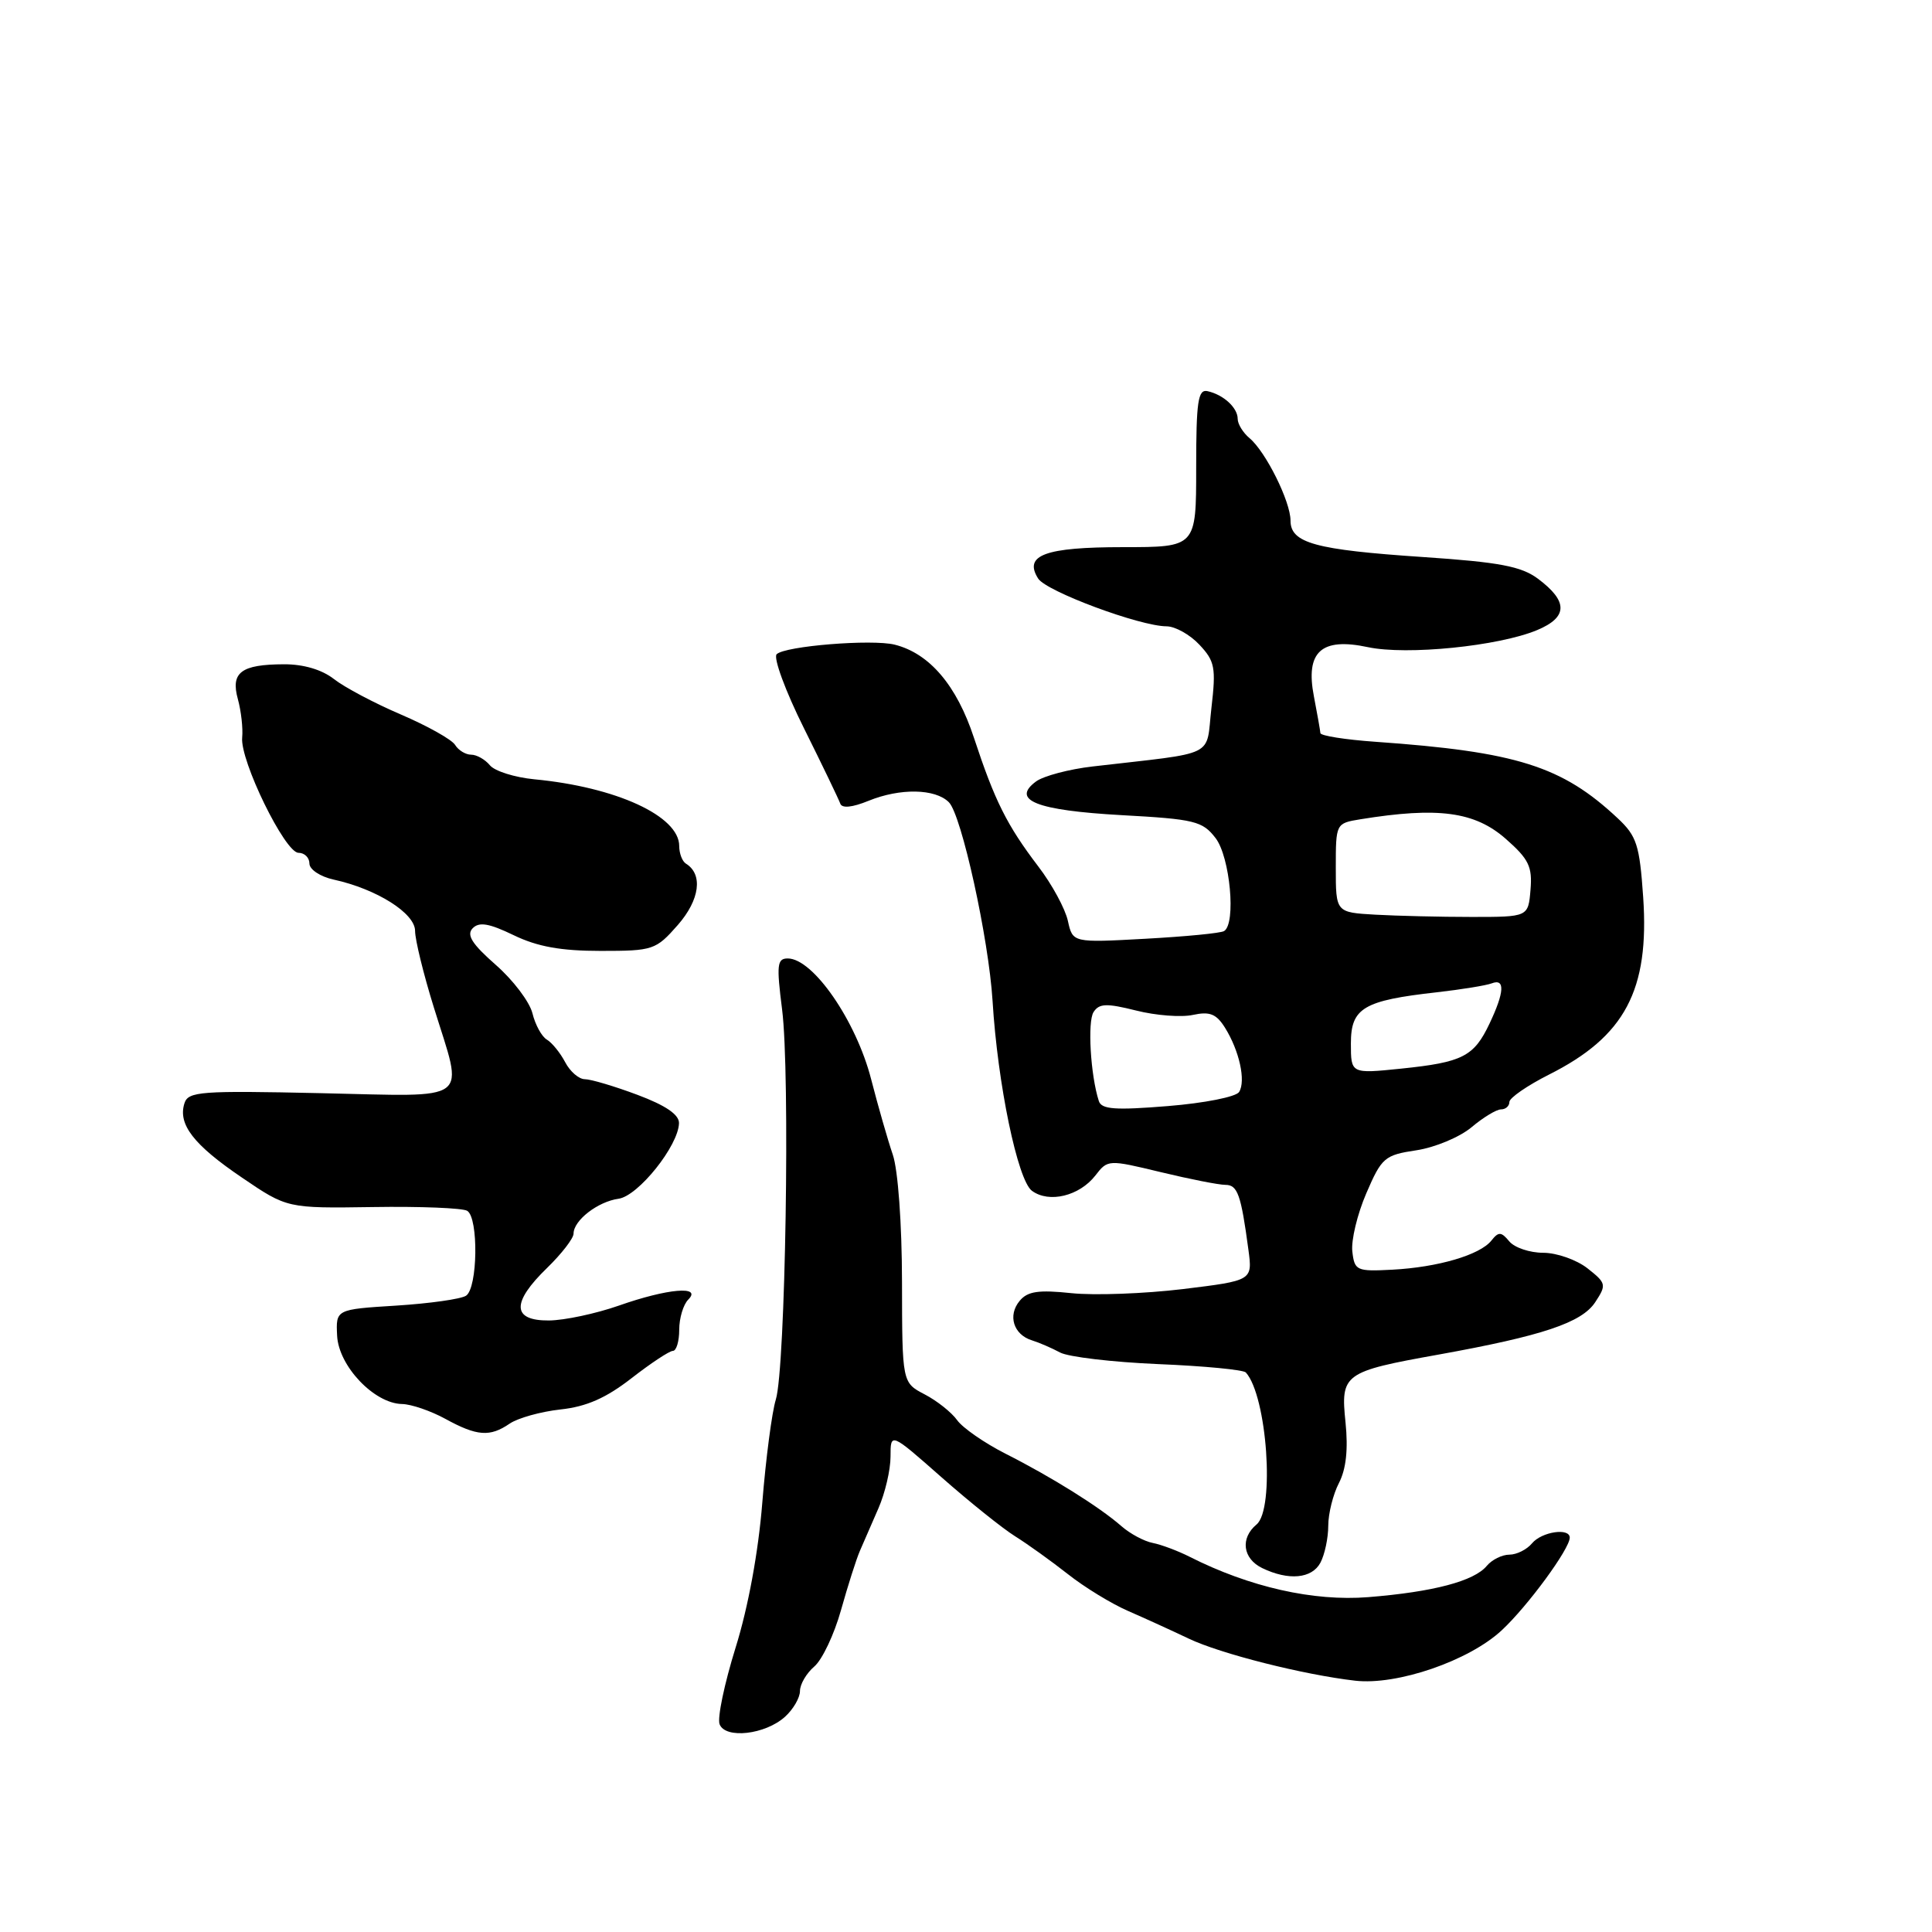 <?xml version="1.0" encoding="UTF-8" standalone="no"?>
<!DOCTYPE svg PUBLIC "-//W3C//DTD SVG 1.1//EN" "http://www.w3.org/Graphics/SVG/1.1/DTD/svg11.dtd" >
<svg xmlns="http://www.w3.org/2000/svg" xmlns:xlink="http://www.w3.org/1999/xlink" version="1.1" viewBox="0 0 256 256">
 <g >
 <path fill="currentColor"
d=" M 104.03 227.47 C 105.11 226.49 106.00 224.96 106.00 224.07 C 106.00 223.17 106.86 221.71 107.90 220.82 C 108.95 219.92 110.54 216.56 111.44 213.34 C 112.34 210.13 113.46 206.60 113.94 205.50 C 114.41 204.40 115.52 201.86 116.40 199.85 C 117.28 197.84 118.00 194.76 118.00 193.00 C 118.00 189.79 118.00 189.79 124.75 195.74 C 128.46 199.01 132.85 202.53 134.50 203.56 C 136.15 204.59 139.30 206.85 141.50 208.58 C 143.70 210.32 147.30 212.52 149.50 213.47 C 151.70 214.43 155.30 216.07 157.50 217.12 C 161.71 219.13 172.71 221.91 179.56 222.70 C 185.12 223.34 194.65 220.07 199.00 216.01 C 202.43 212.82 207.99 205.24 208.00 203.75 C 208.00 202.40 204.28 202.96 203.00 204.50 C 202.32 205.32 200.97 206.00 200.00 206.00 C 199.03 206.00 197.69 206.67 197.01 207.48 C 195.34 209.51 189.90 210.94 181.30 211.63 C 174.04 212.21 165.58 210.30 157.65 206.29 C 156.09 205.50 153.88 204.67 152.75 204.45 C 151.61 204.23 149.74 203.23 148.59 202.22 C 145.69 199.68 139.36 195.72 133.27 192.64 C 130.45 191.21 127.55 189.20 126.82 188.17 C 126.09 187.15 124.16 185.61 122.52 184.76 C 119.54 183.20 119.54 183.20 119.52 169.85 C 119.51 162.13 118.99 155.02 118.30 153.00 C 117.64 151.07 116.35 146.57 115.43 143.00 C 113.44 135.26 107.74 127.00 104.38 127.00 C 102.97 127.00 102.88 127.84 103.63 133.75 C 104.71 142.16 104.08 181.31 102.80 185.45 C 102.28 187.13 101.48 193.26 101.01 199.09 C 100.49 205.63 99.14 212.98 97.47 218.32 C 95.99 223.08 95.03 227.64 95.35 228.47 C 96.11 230.45 101.41 229.85 104.03 227.47 Z  M 174.96 207.07 C 175.53 206.00 176.00 203.80 176.00 202.18 C 176.00 200.56 176.64 198.00 177.42 196.50 C 178.37 194.66 178.65 192.04 178.29 188.49 C 177.62 182.04 178.02 181.75 190.61 179.49 C 204.37 177.01 209.59 175.27 211.38 172.54 C 212.89 170.24 212.84 170.02 210.35 168.06 C 208.91 166.93 206.27 166.00 204.49 166.00 C 202.70 166.00 200.68 165.32 199.99 164.49 C 198.92 163.20 198.57 163.18 197.62 164.38 C 196.10 166.29 190.53 167.92 184.50 168.24 C 179.75 168.49 179.48 168.37 179.19 165.82 C 179.02 164.35 179.85 160.88 181.04 158.12 C 183.08 153.38 183.47 153.05 187.67 152.42 C 190.13 152.05 193.41 150.68 194.97 149.38 C 196.52 148.07 198.29 147.00 198.89 147.00 C 199.50 147.00 200.00 146.56 200.00 146.02 C 200.00 145.48 202.36 143.85 205.25 142.39 C 215.32 137.33 218.57 131.20 217.73 118.88 C 217.25 111.95 216.88 110.79 214.35 108.42 C 206.98 101.51 200.96 99.61 182.25 98.29 C 178.26 98.01 174.98 97.49 174.96 97.14 C 174.93 96.79 174.55 94.60 174.10 92.28 C 172.95 86.36 175.07 84.43 181.25 85.75 C 186.41 86.85 198.58 85.62 203.68 83.49 C 207.77 81.78 207.80 79.68 203.78 76.68 C 201.57 75.04 198.69 74.49 188.56 73.81 C 174.26 72.85 171.00 71.96 171.00 68.98 C 171.00 66.45 167.71 59.84 165.57 58.06 C 164.71 57.34 164.00 56.19 164.00 55.50 C 164.00 54.03 162.12 52.30 160.00 51.83 C 158.74 51.55 158.50 53.20 158.50 62.00 C 158.50 72.50 158.50 72.50 148.81 72.50 C 138.47 72.50 135.60 73.56 137.56 76.66 C 138.63 78.36 151.04 82.98 154.58 82.99 C 155.72 83.00 157.68 84.09 158.93 85.43 C 160.98 87.61 161.14 88.47 160.52 93.81 C 159.75 100.49 161.50 99.62 144.79 101.56 C 141.65 101.92 138.28 102.82 137.29 103.54 C 133.92 106.03 137.33 107.38 148.60 108.01 C 158.31 108.54 159.34 108.80 161.07 111.05 C 162.99 113.55 163.81 122.38 162.20 123.37 C 161.77 123.65 157.07 124.10 151.77 124.39 C 142.14 124.92 142.14 124.92 141.50 122.02 C 141.15 120.42 139.39 117.17 137.58 114.81 C 133.41 109.33 131.81 106.12 129.06 97.78 C 126.78 90.83 123.17 86.58 118.55 85.42 C 115.54 84.67 104.00 85.60 102.91 86.69 C 102.45 87.15 104.07 91.57 106.53 96.50 C 108.98 101.42 111.14 105.92 111.34 106.48 C 111.56 107.13 112.91 107.00 115.09 106.11 C 119.27 104.41 123.92 104.49 125.73 106.30 C 127.41 107.98 131.01 124.38 131.52 132.63 C 132.19 143.63 134.84 156.39 136.74 157.79 C 139.01 159.46 143.03 158.48 145.15 155.75 C 146.78 153.64 146.86 153.64 153.79 155.31 C 157.64 156.24 161.50 157.00 162.37 157.00 C 163.99 157.00 164.44 158.28 165.42 165.59 C 165.97 169.68 165.97 169.68 156.74 170.81 C 151.66 171.42 145.01 171.67 141.97 171.35 C 137.61 170.89 136.16 171.10 135.11 172.37 C 133.50 174.30 134.29 176.84 136.73 177.60 C 137.70 177.90 139.38 178.63 140.46 179.21 C 141.54 179.80 147.39 180.49 153.46 180.75 C 159.53 181.00 164.76 181.50 165.08 181.86 C 167.89 184.97 168.95 199.97 166.50 202.00 C 164.31 203.82 164.67 206.53 167.25 207.78 C 170.75 209.47 173.83 209.18 174.96 207.07 Z  M 67.53 188.64 C 68.61 187.90 71.64 187.05 74.27 186.76 C 77.72 186.39 80.31 185.24 83.68 182.62 C 86.24 180.63 88.70 179.00 89.16 179.00 C 89.62 179.00 90.00 177.74 90.00 176.20 C 90.00 174.66 90.54 172.86 91.20 172.20 C 93.07 170.33 88.45 170.73 82.00 173.00 C 78.97 174.06 74.81 174.95 72.75 174.97 C 67.83 175.01 67.74 172.61 72.50 168.00 C 74.42 166.13 76.00 164.09 76.00 163.46 C 76.00 161.71 79.21 159.22 81.96 158.84 C 84.57 158.48 89.91 151.80 89.97 148.82 C 89.99 147.69 88.20 146.47 84.46 145.07 C 81.42 143.93 78.28 143.00 77.50 143.00 C 76.71 143.00 75.54 141.99 74.89 140.75 C 74.24 139.51 73.15 138.17 72.47 137.76 C 71.78 137.36 70.92 135.78 70.55 134.26 C 70.17 132.74 67.98 129.85 65.68 127.84 C 62.54 125.08 61.78 123.88 62.63 123.00 C 63.49 122.12 64.80 122.34 68.07 123.92 C 71.21 125.44 74.33 126.00 79.58 126.00 C 86.55 126.00 86.90 125.88 89.82 122.56 C 92.73 119.23 93.18 115.84 90.88 114.43 C 90.40 114.13 90.00 113.08 90.00 112.10 C 90.00 108.13 81.65 104.29 70.79 103.26 C 68.21 103.01 65.56 102.18 64.92 101.41 C 64.28 100.63 63.16 100.00 62.43 100.00 C 61.70 100.00 60.74 99.42 60.30 98.70 C 59.86 97.99 56.63 96.18 53.13 94.68 C 49.62 93.18 45.62 91.06 44.24 89.97 C 42.65 88.73 40.22 88.01 37.62 88.02 C 31.94 88.04 30.54 89.10 31.52 92.64 C 31.95 94.21 32.21 96.50 32.09 97.72 C 31.78 100.76 37.76 113.00 39.55 113.00 C 40.35 113.00 41.00 113.64 41.00 114.42 C 41.00 115.21 42.43 116.16 44.21 116.55 C 49.92 117.80 55.00 121.01 55.00 123.35 C 55.00 124.53 56.12 129.10 57.49 133.50 C 61.46 146.31 62.81 145.29 42.49 144.85 C 26.58 144.50 24.94 144.62 24.44 146.19 C 23.55 148.98 25.65 151.69 32.05 156.03 C 38.05 160.11 38.05 160.11 49.43 159.94 C 55.69 159.84 61.31 160.07 61.91 160.44 C 63.43 161.38 63.30 170.69 61.75 171.69 C 61.06 172.14 56.90 172.72 52.50 173.00 C 44.50 173.50 44.50 173.50 44.67 176.99 C 44.87 181.01 49.58 185.97 53.27 186.04 C 54.49 186.06 57.08 186.95 59.00 188.00 C 63.21 190.31 64.92 190.43 67.53 188.64 Z  M 145.60 145.89 C 144.50 142.50 144.08 135.38 144.90 134.11 C 145.64 132.95 146.62 132.92 150.54 133.90 C 153.14 134.56 156.53 134.82 158.07 134.48 C 160.30 134.00 161.17 134.34 162.32 136.18 C 164.22 139.23 165.10 143.22 164.19 144.69 C 163.79 145.34 159.59 146.17 154.76 146.56 C 147.75 147.13 145.95 147.00 145.60 145.89 Z  M 179.00 138.26 C 179.00 133.56 180.66 132.57 190.41 131.48 C 193.66 131.11 196.92 130.58 197.66 130.30 C 199.45 129.61 199.35 131.46 197.37 135.63 C 195.30 140.00 193.80 140.76 185.65 141.60 C 179.00 142.28 179.00 142.28 179.00 138.26 Z  M 182.25 121.20 C 177.00 120.90 177.00 120.90 177.00 114.99 C 177.00 109.11 177.01 109.09 180.25 108.56 C 190.55 106.89 195.41 107.54 199.52 111.15 C 202.57 113.83 203.06 114.83 202.80 117.90 C 202.50 121.50 202.50 121.50 195.00 121.50 C 190.88 121.50 185.14 121.36 182.25 121.20 Z "/>
</g>
</svg>